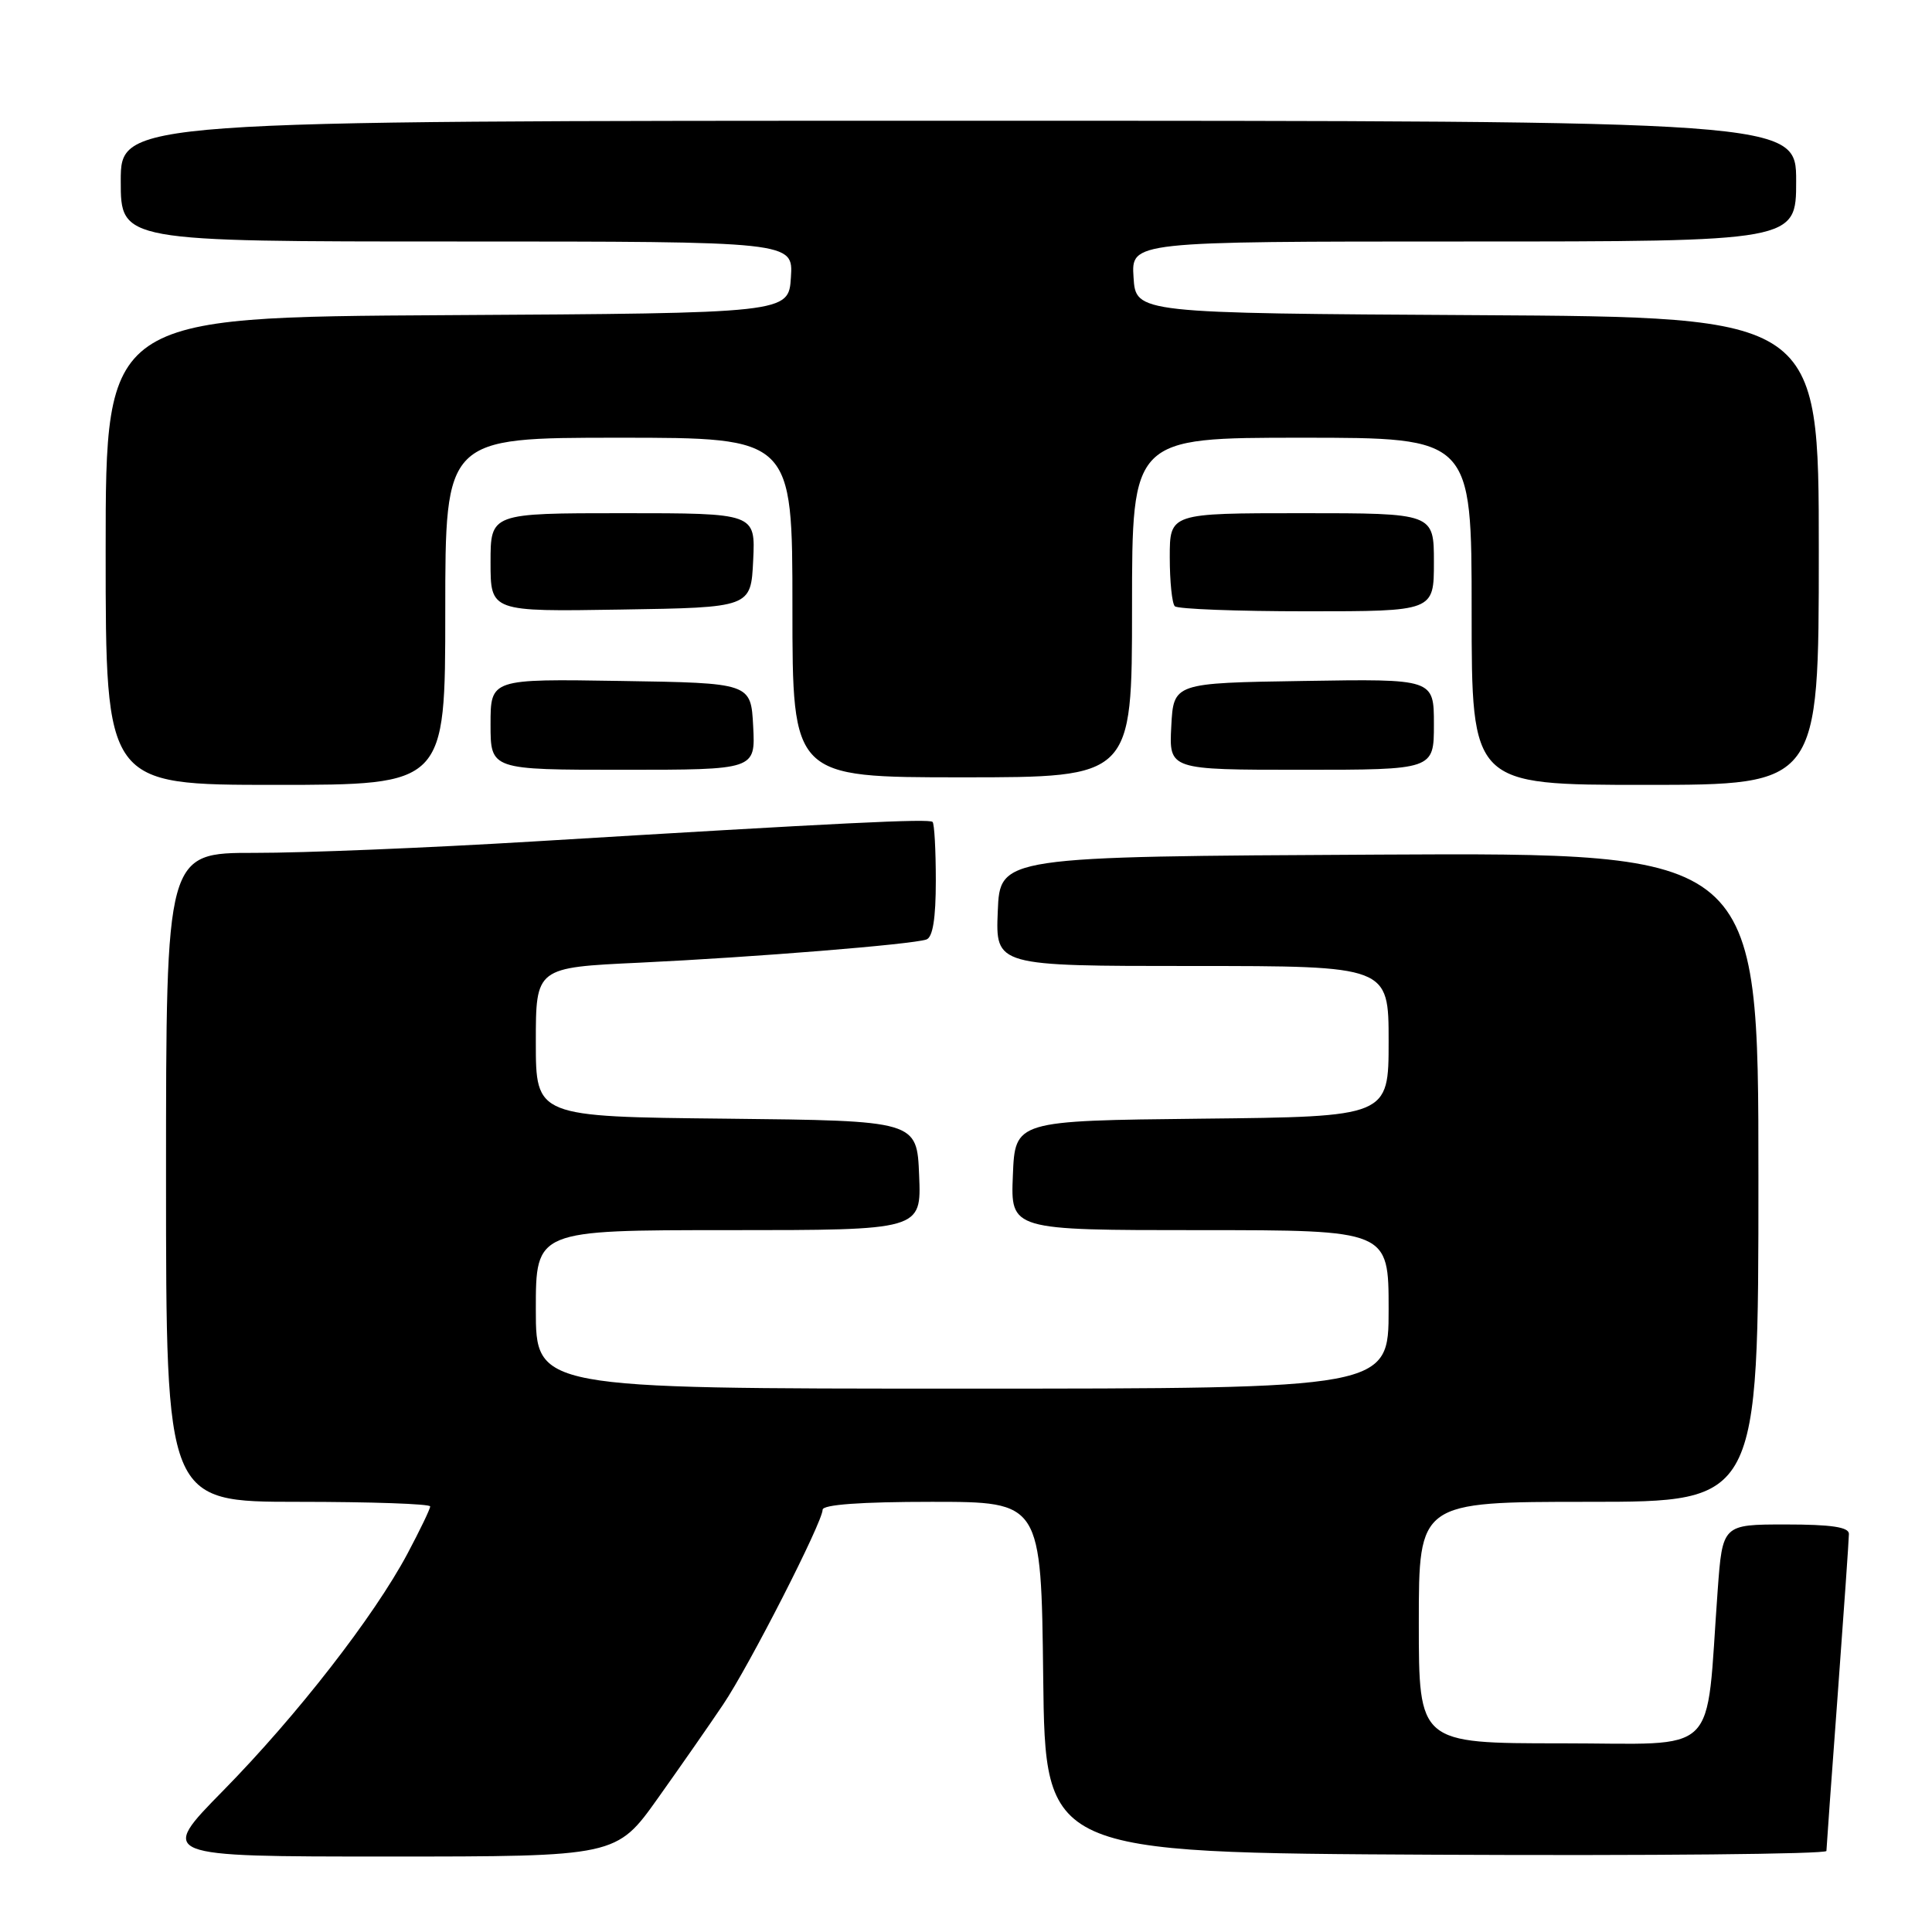 <?xml version="1.0" encoding="UTF-8" standalone="no"?>
<!DOCTYPE svg PUBLIC "-//W3C//DTD SVG 1.1//EN" "http://www.w3.org/Graphics/SVG/1.1/DTD/svg11.dtd" >
<svg xmlns="http://www.w3.org/2000/svg" xmlns:xlink="http://www.w3.org/1999/xlink" version="1.1" viewBox="0 0 256 256">
 <g >
 <path fill="currentColor"
d=" M 87.19 238.25 C 90.22 233.99 94.10 228.42 95.81 225.87 C 99.28 220.73 109.00 201.68 109.00 200.05 C 109.00 199.37 114.06 199.00 123.48 199.00 C 137.96 199.00 137.96 199.00 138.23 222.25 C 138.50 245.50 138.50 245.50 190.25 245.76 C 218.71 245.90 242.01 245.68 242.01 245.26 C 242.02 244.84 242.69 235.50 243.51 224.50 C 244.32 213.50 244.99 203.94 244.99 203.25 C 245.00 202.35 242.66 202.00 236.62 202.00 C 228.24 202.00 228.24 202.00 227.60 210.75 C 225.96 233.19 228.19 231.00 206.90 231.00 C 188.00 231.00 188.00 231.00 188.00 215.00 C 188.00 199.00 188.00 199.00 210.50 199.00 C 233.00 199.00 233.00 199.00 233.00 155.99 C 233.00 112.98 233.00 112.98 182.75 113.24 C 132.50 113.50 132.50 113.50 132.21 120.75 C 131.91 128.00 131.91 128.00 157.96 128.00 C 184.00 128.00 184.00 128.00 184.00 137.98 C 184.00 147.97 184.00 147.97 159.25 148.23 C 134.50 148.50 134.50 148.50 134.21 155.75 C 133.91 163.00 133.91 163.00 158.96 163.00 C 184.00 163.00 184.00 163.00 184.00 173.50 C 184.00 184.00 184.00 184.00 127.50 184.00 C 71.00 184.00 71.00 184.00 71.00 173.50 C 71.00 163.00 71.00 163.00 96.54 163.00 C 122.09 163.00 122.09 163.00 121.79 155.75 C 121.50 148.50 121.50 148.50 96.25 148.23 C 71.00 147.97 71.00 147.97 71.00 138.09 C 71.00 128.20 71.00 128.20 84.75 127.56 C 99.90 126.84 120.79 125.15 122.75 124.49 C 123.60 124.20 124.00 121.70 124.00 116.70 C 124.00 112.65 123.81 109.14 123.57 108.91 C 123.13 108.46 111.82 109.01 70.50 111.51 C 56.75 112.34 40.21 113.02 33.75 113.01 C 22.00 113.00 22.00 113.00 22.00 156.00 C 22.00 199.00 22.00 199.00 39.50 199.00 C 49.12 199.00 57.00 199.27 57.00 199.61 C 57.00 199.95 55.64 202.77 53.98 205.89 C 49.54 214.21 39.37 227.29 29.59 237.25 C 20.99 246.00 20.99 246.00 51.33 246.00 C 81.68 246.00 81.68 246.00 87.19 238.25 Z  M 59.00 81.00 C 59.00 58.00 59.00 58.00 82.00 58.00 C 105.00 58.00 105.00 58.00 105.00 80.50 C 105.00 103.00 105.00 103.00 127.50 103.00 C 150.00 103.00 150.00 103.00 150.00 80.50 C 150.00 58.00 150.00 58.00 172.50 58.00 C 195.00 58.00 195.00 58.00 195.00 81.00 C 195.00 104.00 195.00 104.00 218.00 104.00 C 241.00 104.00 241.00 104.00 241.00 73.01 C 241.00 42.02 241.00 42.02 195.75 41.76 C 150.50 41.50 150.50 41.50 150.20 36.75 C 149.89 32.00 149.89 32.00 193.95 32.00 C 238.00 32.00 238.00 32.00 238.00 24.00 C 238.00 16.00 238.00 16.00 127.00 16.00 C 16.00 16.00 16.00 16.00 16.00 24.00 C 16.00 32.00 16.00 32.00 60.55 32.00 C 105.11 32.00 105.11 32.00 104.80 36.75 C 104.50 41.50 104.50 41.50 59.25 41.76 C 14.00 42.02 14.00 42.02 14.00 73.01 C 14.00 104.00 14.00 104.00 36.50 104.00 C 59.00 104.00 59.00 104.00 59.00 81.00 Z  M 99.80 96.25 C 99.50 90.50 99.50 90.50 82.25 90.23 C 65.00 89.95 65.00 89.95 65.00 95.98 C 65.00 102.00 65.00 102.00 82.55 102.00 C 100.10 102.00 100.10 102.00 99.80 96.25 Z  M 190.00 95.98 C 190.00 89.95 190.00 89.95 172.75 90.23 C 155.50 90.50 155.50 90.50 155.20 96.25 C 154.90 102.00 154.90 102.00 172.45 102.00 C 190.00 102.00 190.00 102.00 190.00 95.98 Z  M 99.80 74.25 C 100.10 68.00 100.10 68.00 82.55 68.00 C 65.00 68.00 65.00 68.00 65.00 74.52 C 65.00 81.05 65.00 81.05 82.25 80.77 C 99.50 80.50 99.50 80.50 99.80 74.25 Z  M 190.00 74.50 C 190.00 68.00 190.00 68.00 172.50 68.00 C 155.00 68.00 155.00 68.00 155.00 73.83 C 155.00 77.04 155.30 79.97 155.67 80.33 C 156.03 80.70 163.91 81.00 173.17 81.00 C 190.00 81.00 190.00 81.00 190.00 74.50 Z "/>
</g>
</svg>